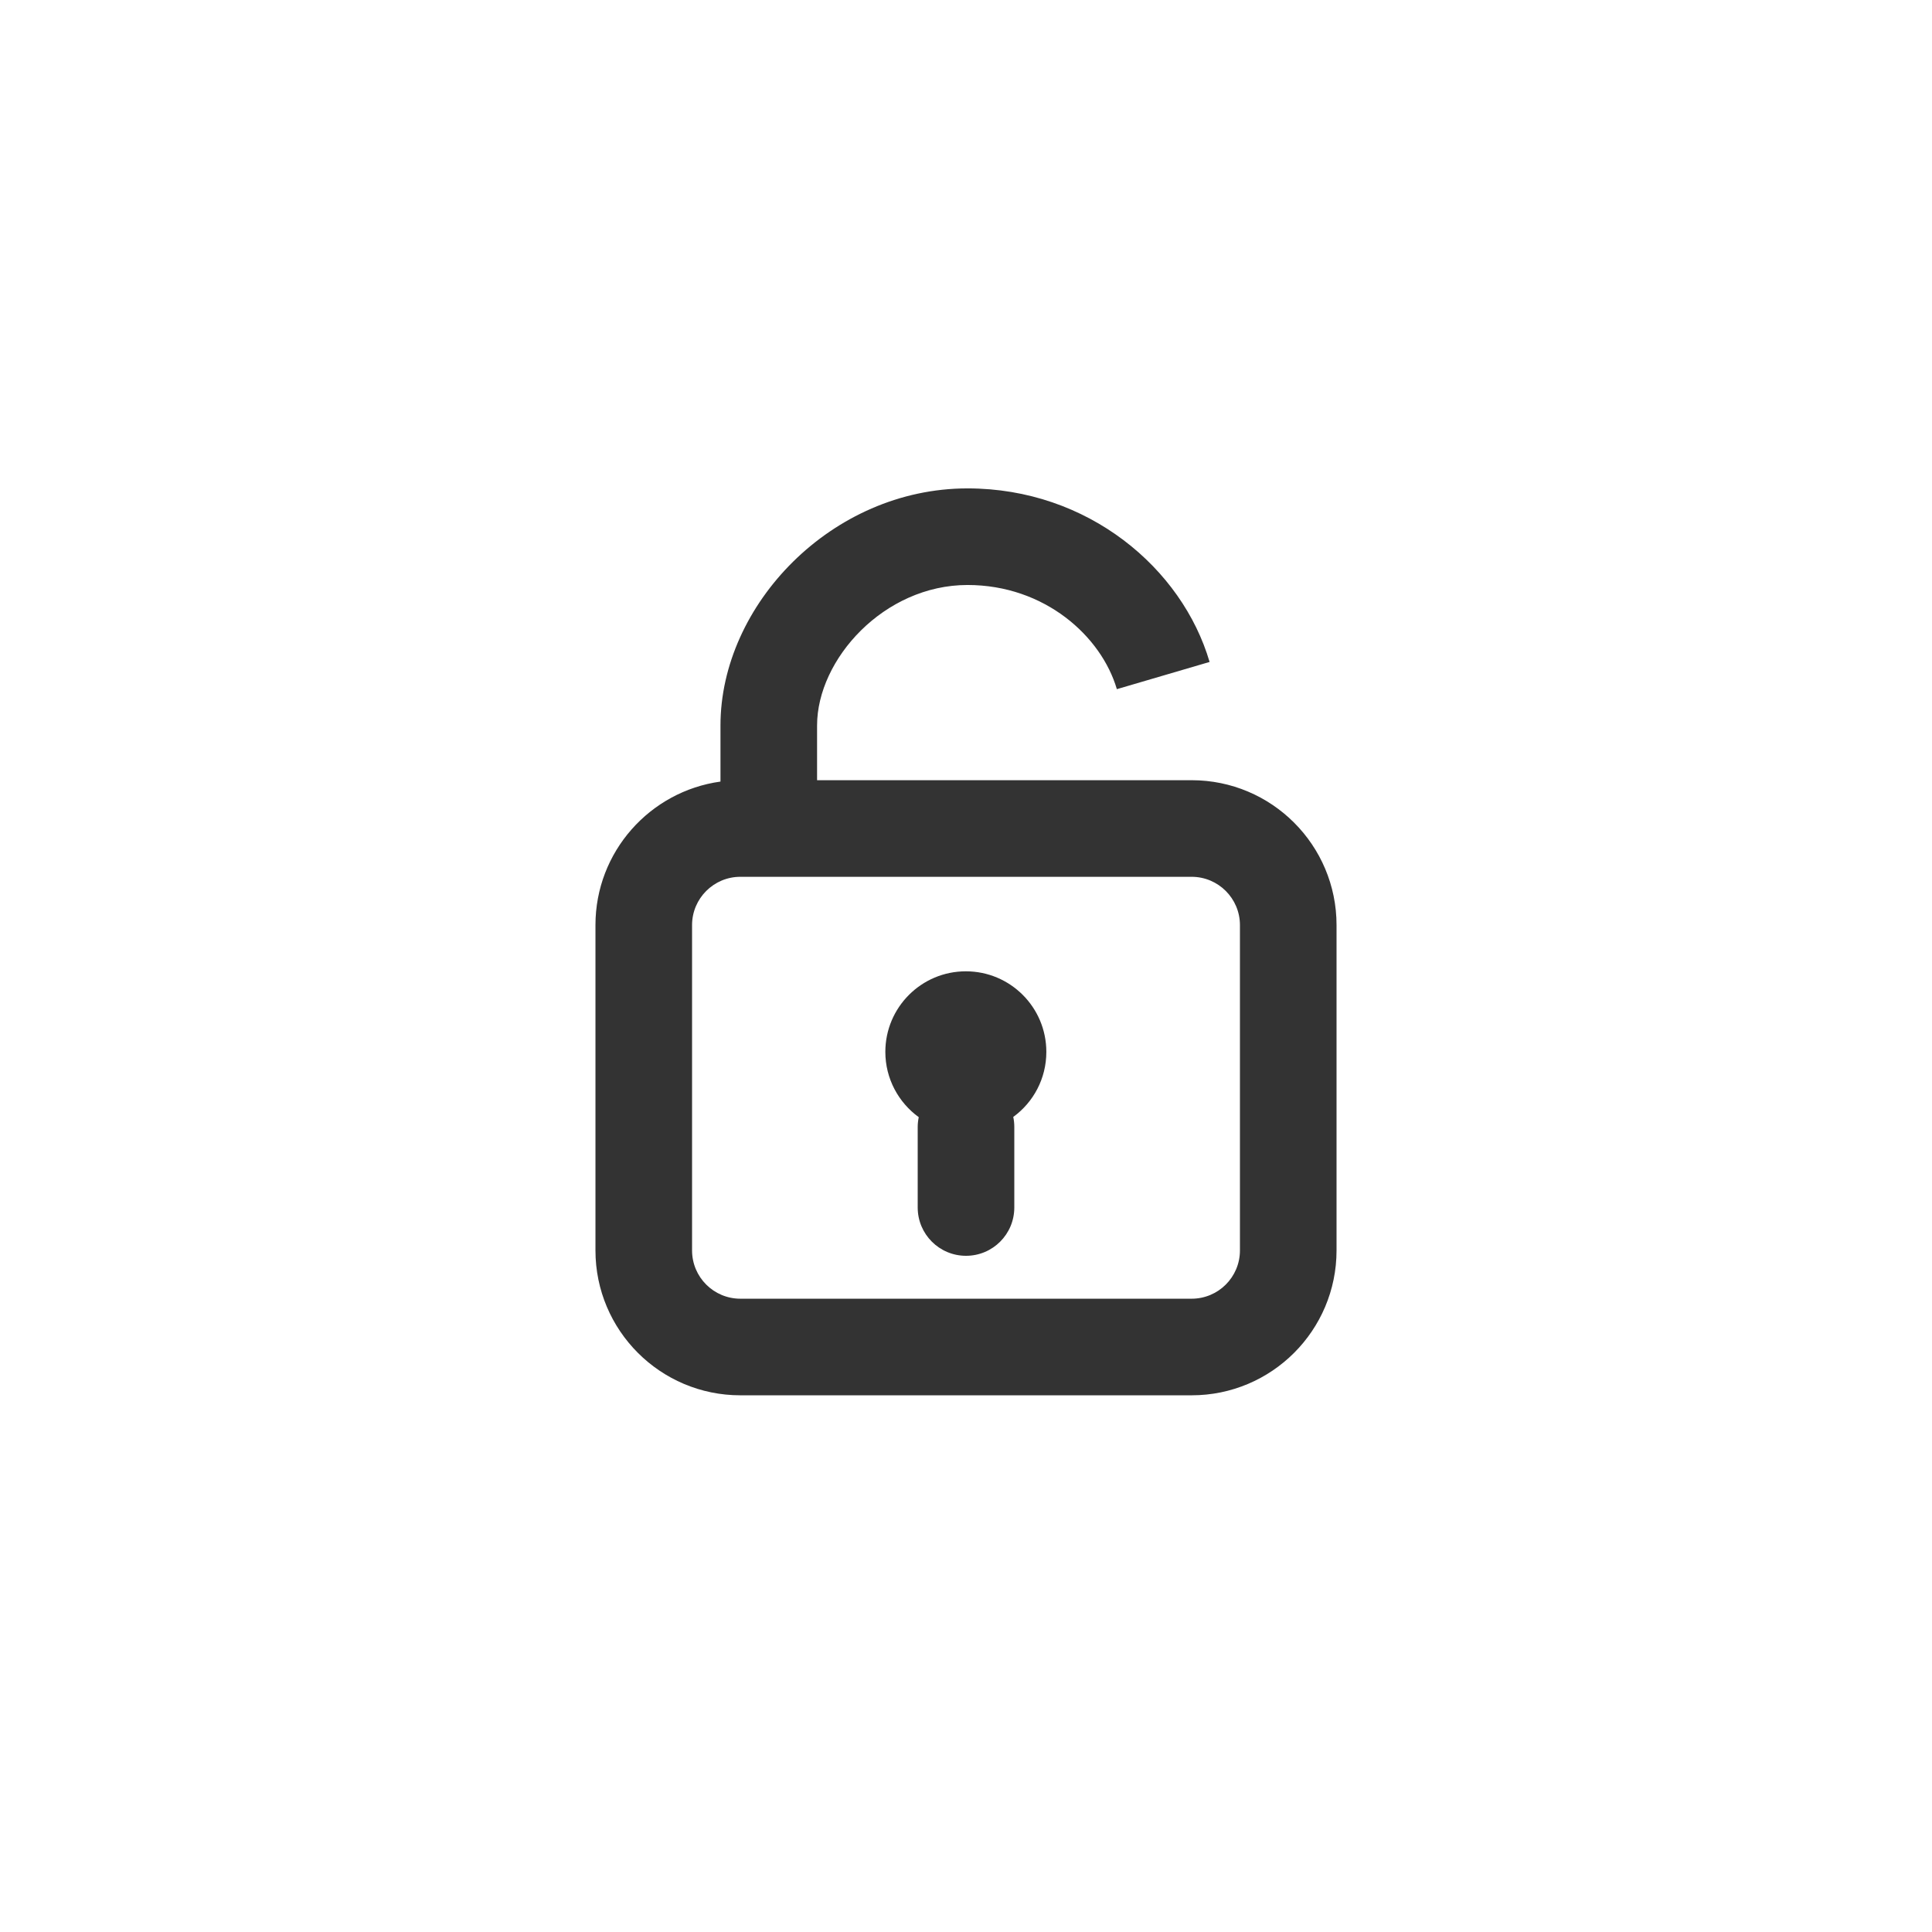 <svg width="24" height="24" viewBox="0 0 24 24" fill="none" xmlns="http://www.w3.org/2000/svg">
<path d="M10.998 13.067C10.998 13.4 11.162 13.696 11.413 13.878C11.405 13.917 11.4 13.958 11.4 14V15C11.4 15.332 11.669 15.6 12 15.6C12.332 15.6 12.6 15.332 12.6 15V14C12.6 13.957 12.596 13.916 12.587 13.875C12.837 13.693 12.998 13.399 12.998 13.067C12.998 12.514 12.551 12.066 11.998 12.066C11.446 12.066 10.998 12.514 10.998 13.067Z" fill="#333333"/>
<path fill-rule="evenodd" clip-rule="evenodd" d="M12.019 6.067C10.331 6.067 8.95 7.515 8.95 9.012V9.709C8.073 9.83 7.397 10.582 7.397 11.492V15.533C7.397 16.527 8.203 17.333 9.197 17.333H14.803C15.797 17.333 16.603 16.527 16.603 15.533V11.492C16.603 10.498 15.797 9.692 14.803 9.692H10.15V9.012C10.15 8.192 10.98 7.267 12.019 7.267C12.977 7.267 13.681 7.903 13.874 8.561L15.026 8.223C14.685 7.061 13.517 6.067 12.019 6.067ZM14.803 10.892H9.197C8.866 10.892 8.597 11.161 8.597 11.492V15.533C8.597 15.865 8.866 16.133 9.197 16.133H14.803C15.134 16.133 15.403 15.865 15.403 15.533V11.492C15.403 11.161 15.134 10.892 14.803 10.892Z" fill="#333333"/>
</svg>

